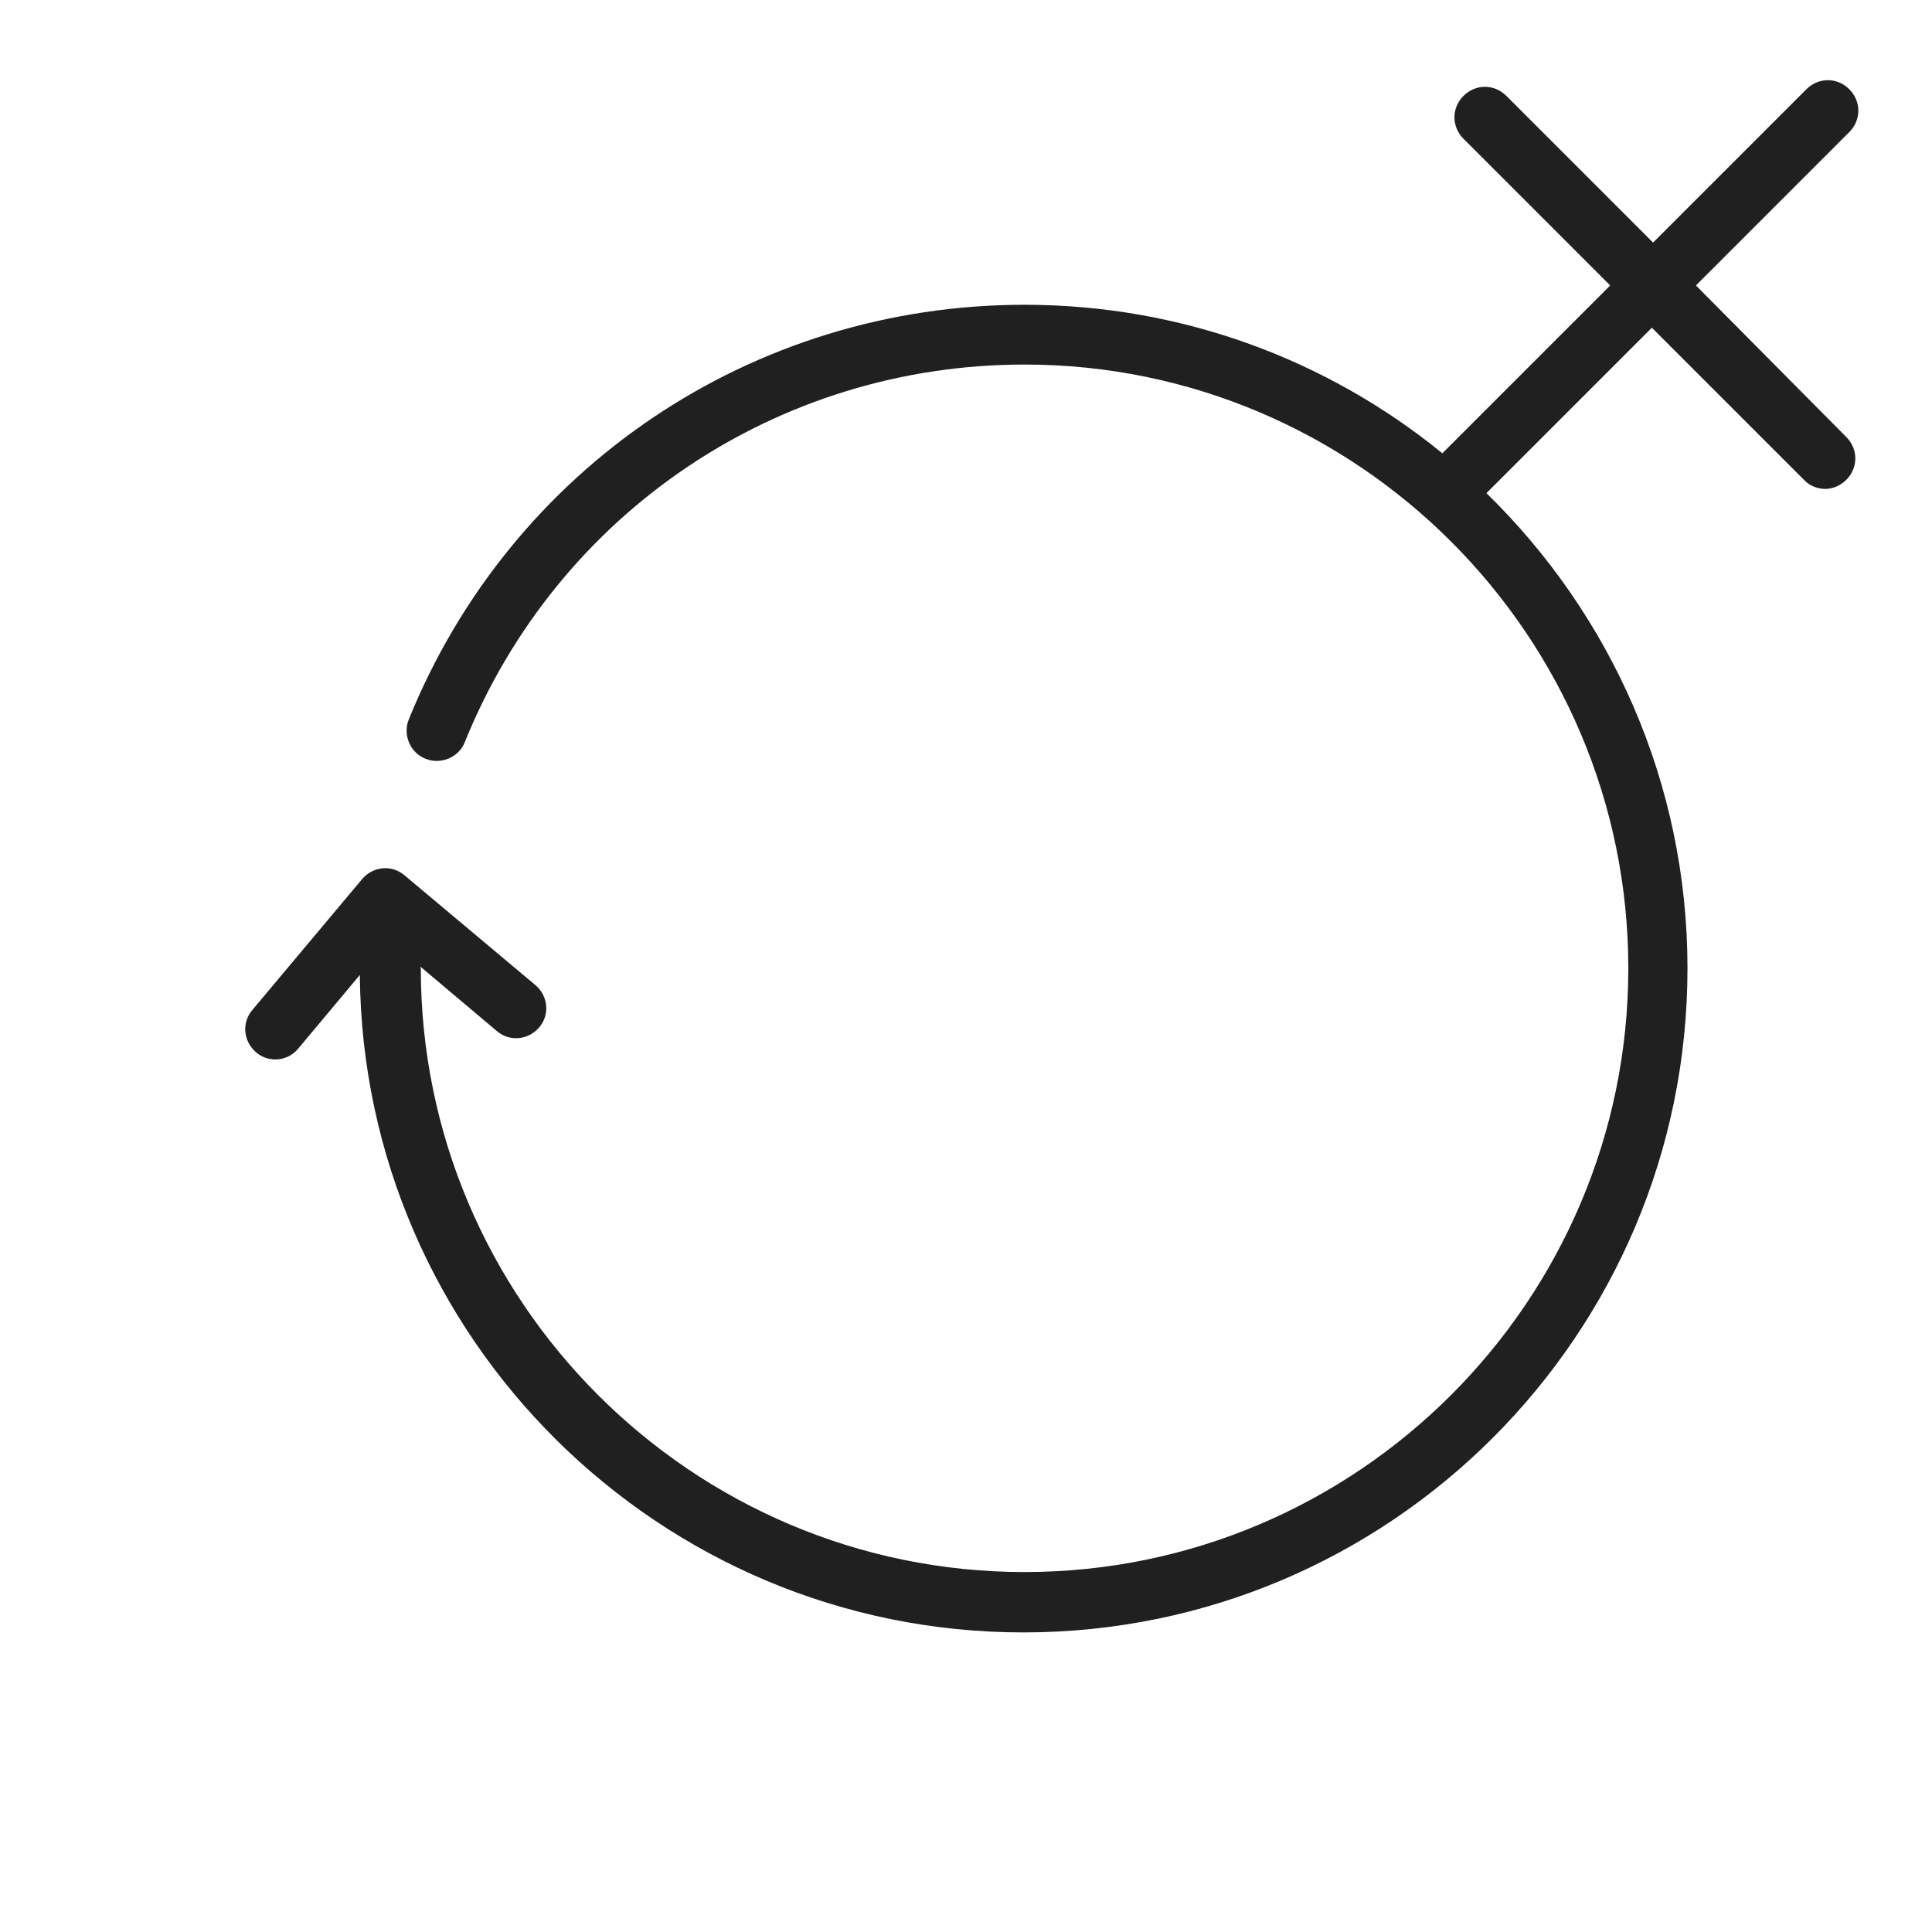 <svg width="32" height="32" viewBox="0 0 32 32" fill="none" xmlns="http://www.w3.org/2000/svg">
<path d="M30.58 7.238C30.78 7.438 30.78 7.748 30.58 7.948C30.48 8.048 30.35 8.098 30.23 8.098C30.11 8.098 29.97 8.048 29.88 7.948L27.36 5.428L24.62 8.168C26.67 10.168 27.95 12.958 27.95 16.038C27.95 22.108 23.02 27.038 16.95 27.038C10.92 27.038 6.01 22.158 5.96 16.148L4.94 17.368C4.84 17.488 4.7 17.548 4.56 17.548C4.45 17.548 4.33 17.508 4.24 17.428C4.03 17.248 4 16.938 4.18 16.728L6 14.558C6.18 14.348 6.49 14.318 6.7 14.498L8.87 16.318C9.08 16.498 9.11 16.808 8.93 17.018C8.75 17.228 8.44 17.258 8.23 17.078L6.96 16.008C6.96 16.018 6.97 16.028 6.97 16.038C6.97 21.548 11.46 26.038 16.97 26.038C22.48 26.038 26.97 21.548 26.97 16.038C26.97 10.528 22.48 6.038 16.97 6.038C12.88 6.038 9.24 8.488 7.7 12.288C7.6 12.548 7.3 12.668 7.05 12.568C6.79 12.468 6.67 12.168 6.77 11.918C8.46 7.748 12.46 5.048 16.97 5.048C19.59 5.048 22 5.968 23.89 7.508L26.67 4.728L24.24 2.298C24.04 2.098 24.04 1.788 24.24 1.588C24.44 1.388 24.75 1.388 24.95 1.588L27.38 4.018L29.92 1.478C30.12 1.278 30.43 1.278 30.63 1.478C30.83 1.678 30.83 1.988 30.63 2.188L28.09 4.728L30.58 7.238Z" fill="#202020"/>
</svg>
